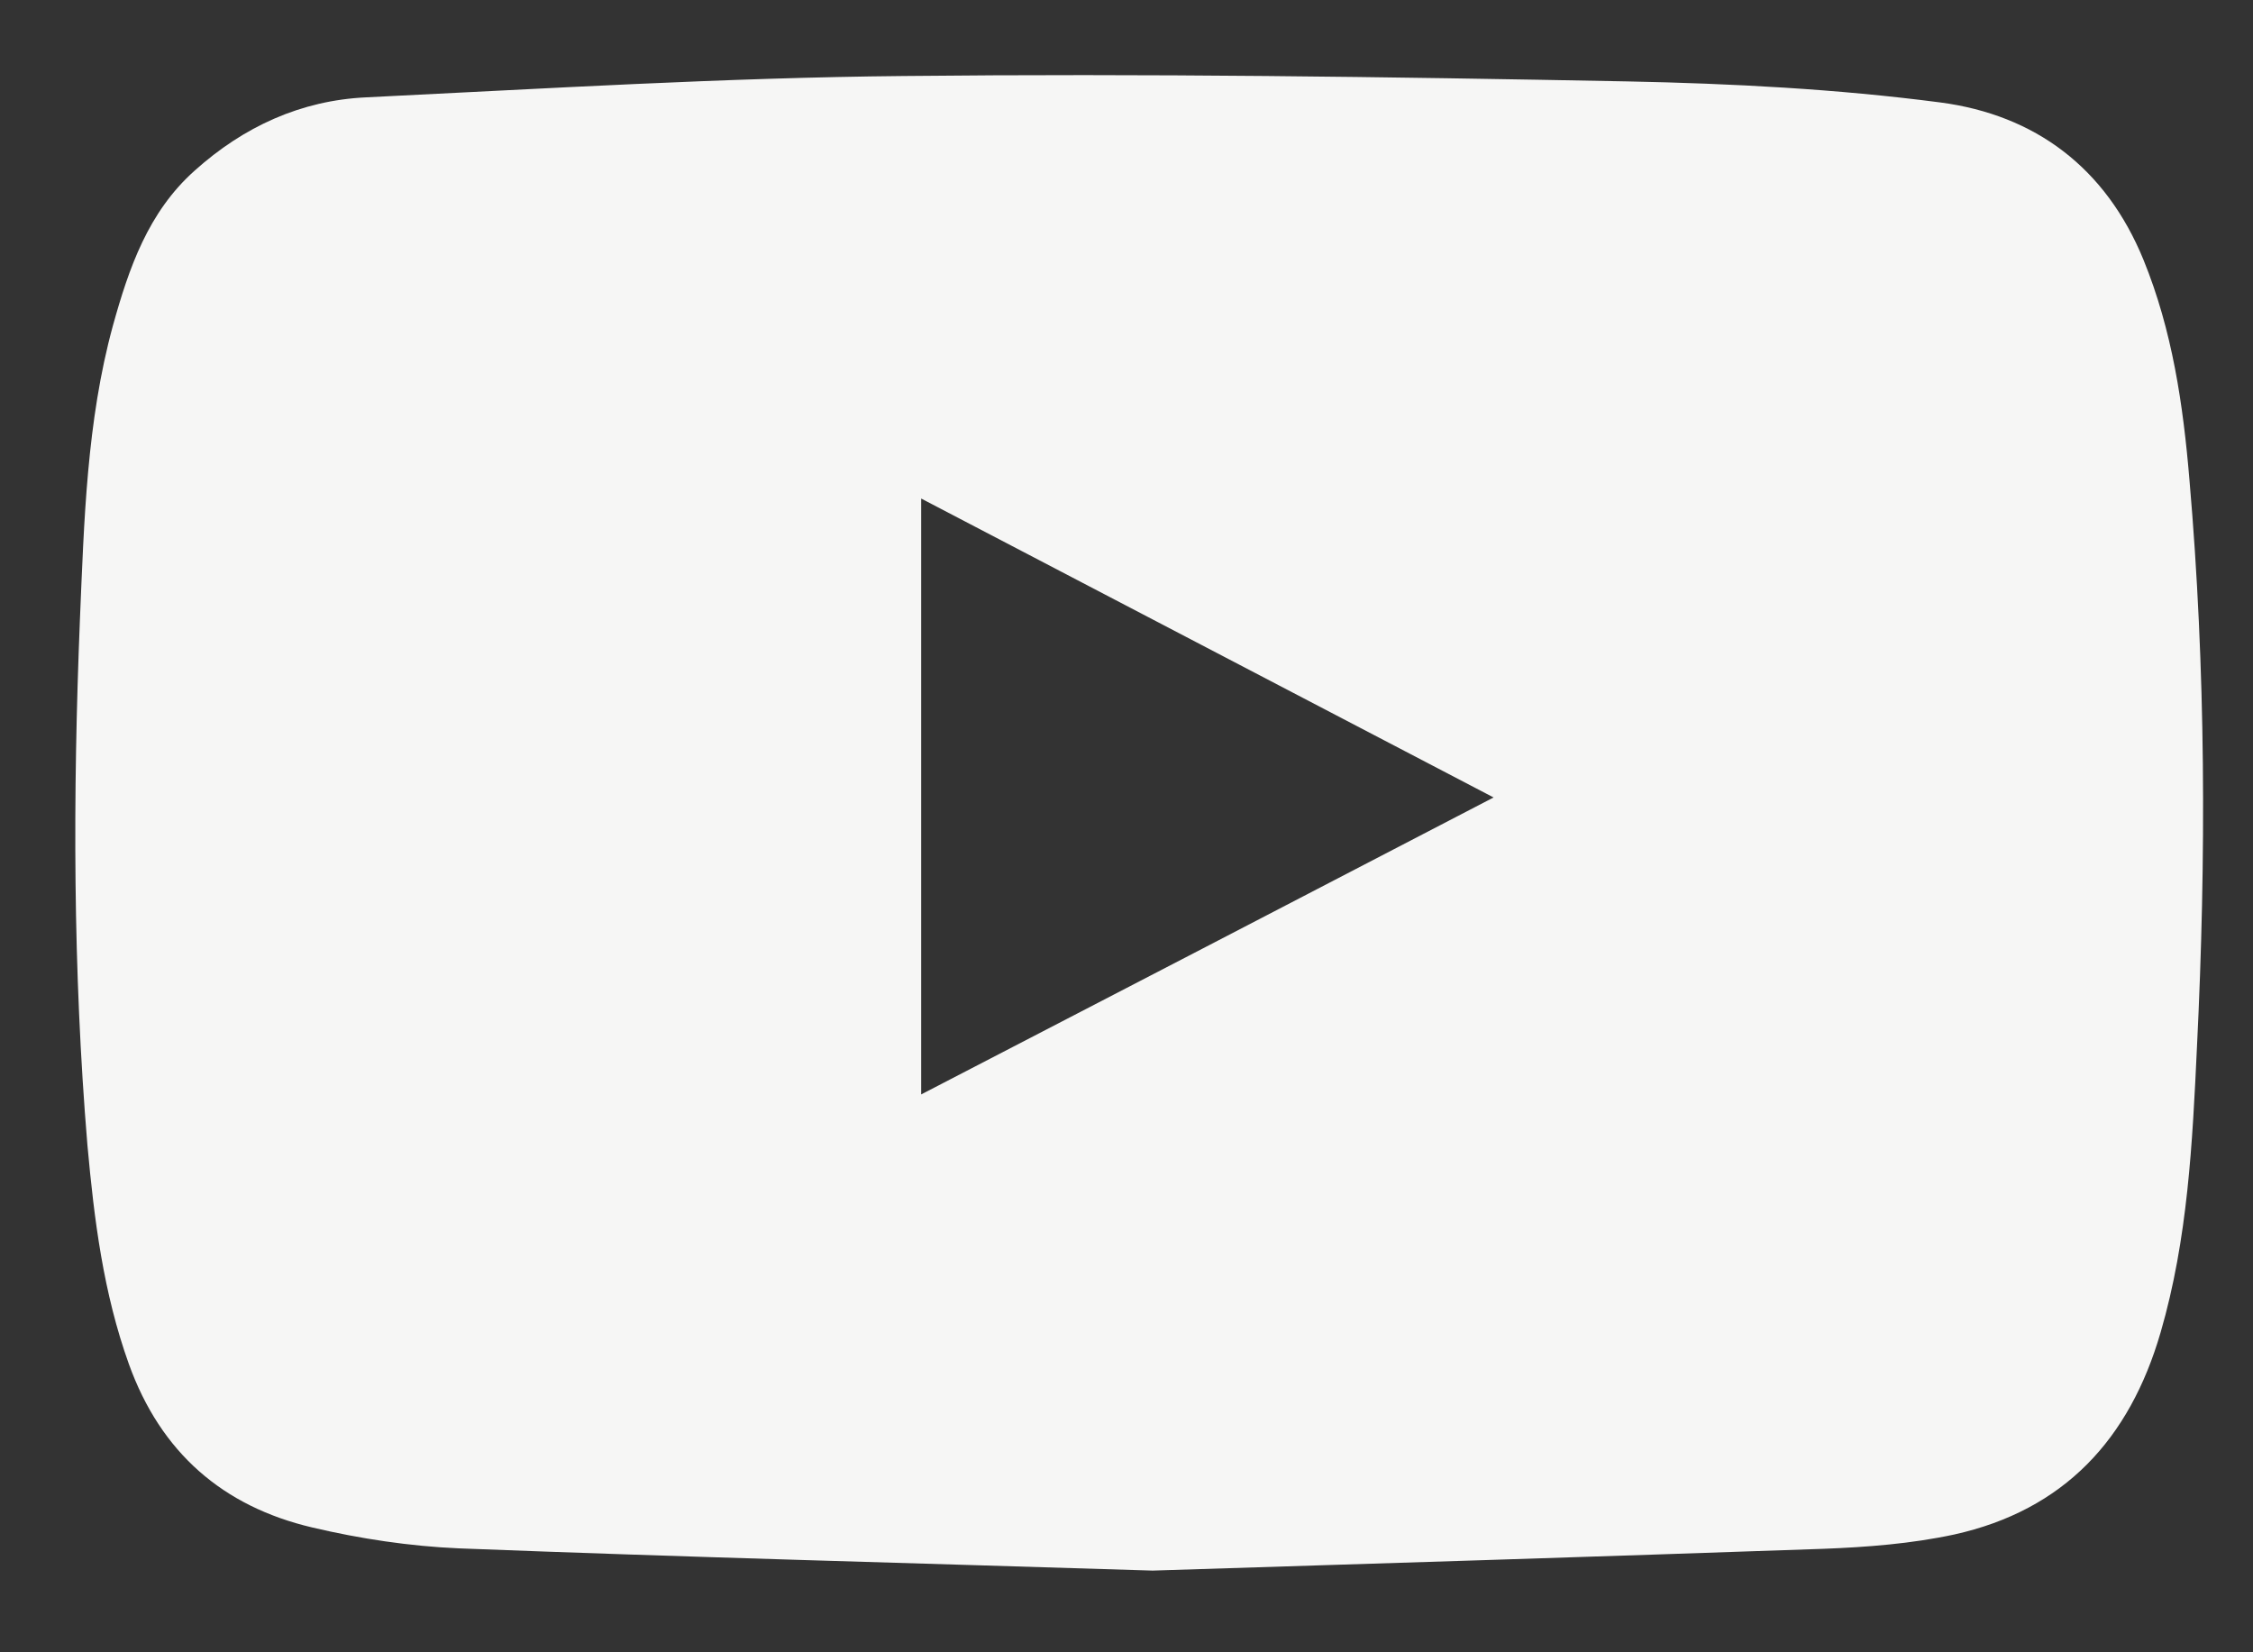 <svg width="15" height="11" viewBox="0 0 15 11" fill="none" xmlns="http://www.w3.org/2000/svg">
<rect x="0" y="0" width="15" height="11" fill="#333333" stroke="none"/>
<path d="M7.674 10.456C6.083 10.406 4.569 10.367 3.055 10.308C2.729 10.294 2.397 10.244 2.079 10.169C1.483 10.029 1.07 9.67 0.858 9.081C0.688 8.607 0.627 8.12 0.582 7.623C0.485 6.458 0.485 5.293 0.532 4.127C0.56 3.469 0.577 2.806 0.752 2.167C0.858 1.786 0.986 1.412 1.296 1.136C1.622 0.843 2.004 0.668 2.439 0.648C3.632 0.59 4.822 0.517 6.016 0.506C7.621 0.489 9.23 0.511 10.836 0.542C11.53 0.556 12.23 0.592 12.918 0.682C13.549 0.765 14.02 1.116 14.271 1.73C14.463 2.201 14.535 2.694 14.577 3.196C14.686 4.454 14.689 5.711 14.627 6.968C14.597 7.607 14.566 8.248 14.385 8.87C14.178 9.583 13.741 10.054 13.01 10.216C12.726 10.277 12.431 10.3 12.141 10.311C10.624 10.364 9.11 10.411 7.674 10.456ZM6.133 7.286C7.404 6.628 8.661 5.976 9.944 5.309C8.664 4.64 7.407 3.985 6.133 3.319C6.133 4.649 6.133 5.956 6.133 7.286Z" fill="#F6F6F5"/>
</svg>
